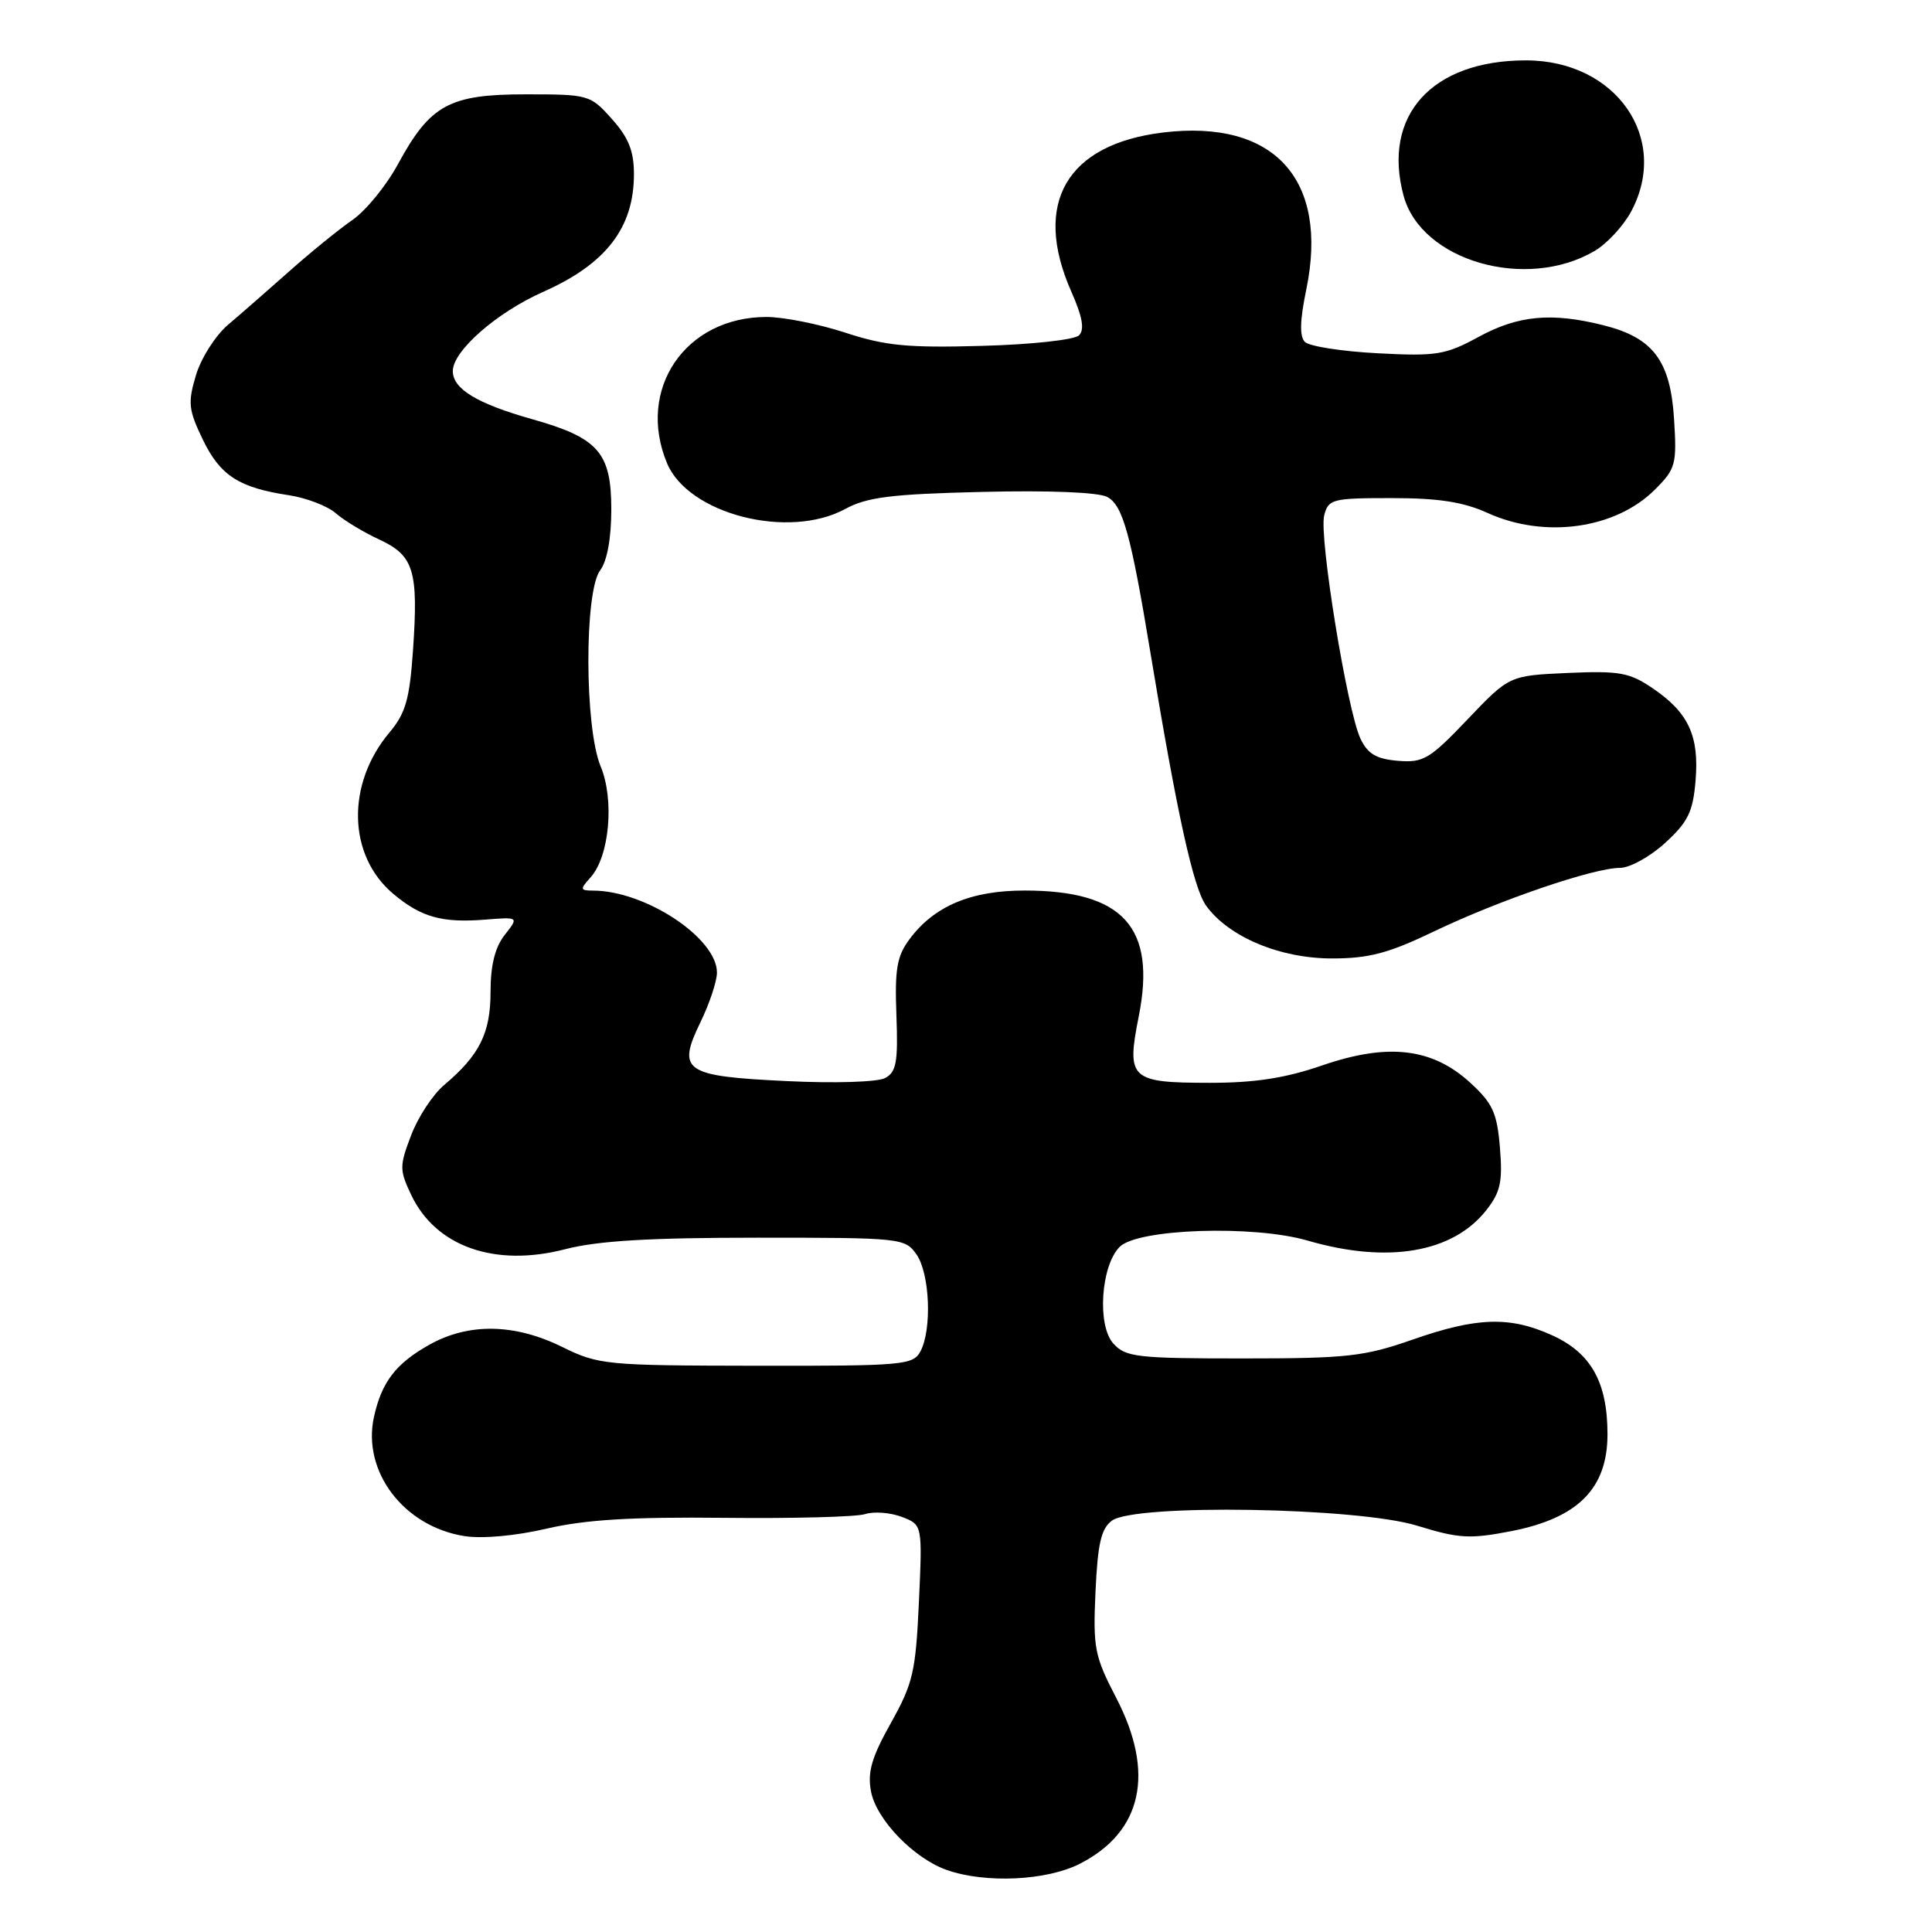 <?xml version="1.0" encoding="UTF-8" standalone="no"?>
<!DOCTYPE svg PUBLIC "-//W3C//DTD SVG 1.1//EN" "http://www.w3.org/Graphics/SVG/1.1/DTD/svg11.dtd" >
<svg xmlns="http://www.w3.org/2000/svg" xmlns:xlink="http://www.w3.org/1999/xlink" version="1.1" viewBox="0 0 256 256">
 <g >
 <path fill="currentColor"
d=" M 143.08 246.96 C 151.37 242.73 153.08 234.92 147.89 224.95 C 145.03 219.44 144.82 218.36 145.16 210.90 C 145.45 204.53 145.91 202.54 147.34 201.49 C 150.42 199.24 179.89 199.73 187.77 202.16 C 193.32 203.87 194.76 203.95 200.27 202.88 C 209.10 201.15 213.00 197.23 213.00 190.05 C 213.00 183.16 210.83 179.28 205.68 176.94 C 200.06 174.39 195.72 174.52 187.19 177.50 C 180.76 179.75 178.49 180.00 164.67 180.00 C 150.64 180.00 149.15 179.83 147.52 178.02 C 145.35 175.62 145.87 167.70 148.37 165.21 C 150.76 162.81 166.09 162.30 173.25 164.38 C 183.86 167.47 192.48 166.01 196.93 160.37 C 198.82 157.97 199.12 156.61 198.75 152.09 C 198.37 147.46 197.80 146.21 194.82 143.47 C 189.79 138.86 183.92 138.17 175.21 141.17 C 170.31 142.86 166.28 143.48 160.29 143.48 C 149.75 143.47 149.24 142.99 150.89 134.67 C 153.24 122.87 148.82 118.00 135.77 118.00 C 128.66 118.00 123.79 120.05 120.53 124.43 C 118.84 126.69 118.55 128.40 118.78 134.53 C 119.01 140.75 118.77 142.05 117.28 142.85 C 116.28 143.38 110.56 143.56 104.26 143.25 C 90.62 142.60 89.66 141.94 92.83 135.41 C 94.02 132.96 95.00 130.01 95.00 128.87 C 95.00 124.30 85.52 118.03 78.60 118.01 C 76.85 118.00 76.82 117.85 78.26 116.25 C 80.76 113.46 81.43 105.98 79.59 101.55 C 77.45 96.43 77.41 78.37 79.53 75.56 C 80.45 74.34 81.00 71.33 81.00 67.48 C 81.00 59.96 79.28 58.01 70.50 55.54 C 63.21 53.48 60.00 51.54 60.00 49.17 C 60.00 46.50 65.80 41.41 72.00 38.66 C 80.31 34.97 84.00 30.17 84.00 23.08 C 84.00 20.02 83.29 18.23 81.08 15.77 C 78.22 12.56 78.00 12.50 69.66 12.50 C 59.52 12.50 57.01 13.87 52.71 21.79 C 51.17 24.62 48.47 27.92 46.71 29.14 C 44.94 30.36 41.18 33.41 38.35 35.93 C 35.52 38.44 31.86 41.64 30.21 43.04 C 28.56 44.44 26.65 47.44 25.97 49.70 C 24.87 53.38 24.97 54.30 26.88 58.26 C 29.19 63.03 31.66 64.62 38.28 65.62 C 40.60 65.97 43.40 67.05 44.50 68.01 C 45.60 68.97 48.19 70.54 50.26 71.49 C 54.84 73.62 55.45 75.60 54.73 86.10 C 54.28 92.64 53.75 94.50 51.62 97.04 C 45.86 103.88 46.07 113.36 52.10 118.43 C 55.80 121.54 58.57 122.32 64.35 121.85 C 68.75 121.50 68.75 121.50 66.88 123.88 C 65.59 125.52 65.00 127.90 65.00 131.41 C 65.00 136.89 63.55 139.81 58.84 143.78 C 57.36 145.03 55.39 148.02 54.48 150.42 C 52.92 154.51 52.92 155.02 54.49 158.34 C 57.74 165.18 65.57 167.94 74.87 165.53 C 79.21 164.41 86.01 164.00 100.34 164.00 C 119.41 164.00 119.92 164.05 121.44 166.22 C 123.21 168.75 123.51 176.17 121.96 179.07 C 120.99 180.88 119.69 181.00 100.21 180.97 C 80.26 180.94 79.32 180.85 74.50 178.48 C 68.17 175.36 62.08 175.27 56.88 178.19 C 52.44 180.68 50.57 183.13 49.55 187.76 C 47.97 194.98 53.49 202.26 61.53 203.54 C 63.90 203.91 68.29 203.52 72.44 202.55 C 77.58 201.36 83.69 200.99 95.94 201.12 C 105.05 201.22 113.45 201.00 114.62 200.63 C 115.78 200.25 117.97 200.42 119.48 200.99 C 122.23 202.04 122.23 202.04 121.76 212.27 C 121.34 221.51 120.98 223.06 118.05 228.30 C 115.50 232.84 114.93 234.81 115.41 237.36 C 116.11 241.11 121.10 246.27 125.50 247.80 C 130.63 249.58 138.69 249.20 143.08 246.96 Z  M 190.03 123.41 C 198.64 119.28 211.16 115.00 214.64 115.00 C 215.96 115.00 218.66 113.51 220.64 111.69 C 223.67 108.92 224.33 107.57 224.67 103.44 C 225.17 97.50 223.73 94.42 218.99 91.20 C 215.92 89.11 214.57 88.87 207.75 89.17 C 199.99 89.52 199.99 89.52 194.46 95.32 C 189.43 100.60 188.60 101.09 185.22 100.81 C 182.37 100.57 181.23 99.90 180.27 97.88 C 178.52 94.21 174.76 71.10 175.46 68.31 C 176.01 66.13 176.50 66.00 184.41 66.00 C 190.61 66.00 193.91 66.51 197.14 67.98 C 204.69 71.40 214.07 70.09 219.29 64.87 C 222.05 62.11 222.20 61.53 221.82 55.50 C 221.33 47.78 219.05 44.75 212.47 43.10 C 205.60 41.37 201.18 41.78 195.94 44.63 C 191.53 47.03 190.37 47.22 182.53 46.81 C 177.82 46.56 173.49 45.89 172.91 45.31 C 172.18 44.58 172.24 42.47 173.09 38.36 C 176.10 23.78 168.85 15.80 154.17 17.55 C 141.32 19.09 136.78 26.93 141.95 38.63 C 143.44 41.99 143.73 43.67 142.98 44.43 C 142.38 45.03 136.72 45.65 130.12 45.83 C 120.28 46.11 117.30 45.82 112.01 44.08 C 108.52 42.94 103.82 42.00 101.57 42.00 C 90.80 42.00 84.29 51.58 88.39 61.39 C 91.21 68.13 104.48 71.53 112.00 67.44 C 114.88 65.87 118.09 65.47 130.15 65.18 C 139.02 64.96 145.56 65.23 146.72 65.85 C 148.78 66.95 149.85 70.82 152.44 86.50 C 155.97 107.87 158.13 117.66 159.81 120.00 C 162.81 124.15 169.60 127.00 176.49 127.00 C 181.40 127.00 183.99 126.31 190.03 123.41 Z  M 211.30 33.25 C 212.94 32.29 215.11 29.93 216.14 28.02 C 221.32 18.33 214.14 8.01 202.22 8.00 C 189.74 7.99 183.12 15.30 185.98 25.93 C 188.31 34.57 202.21 38.59 211.30 33.25 Z "/>
</g>
</svg>